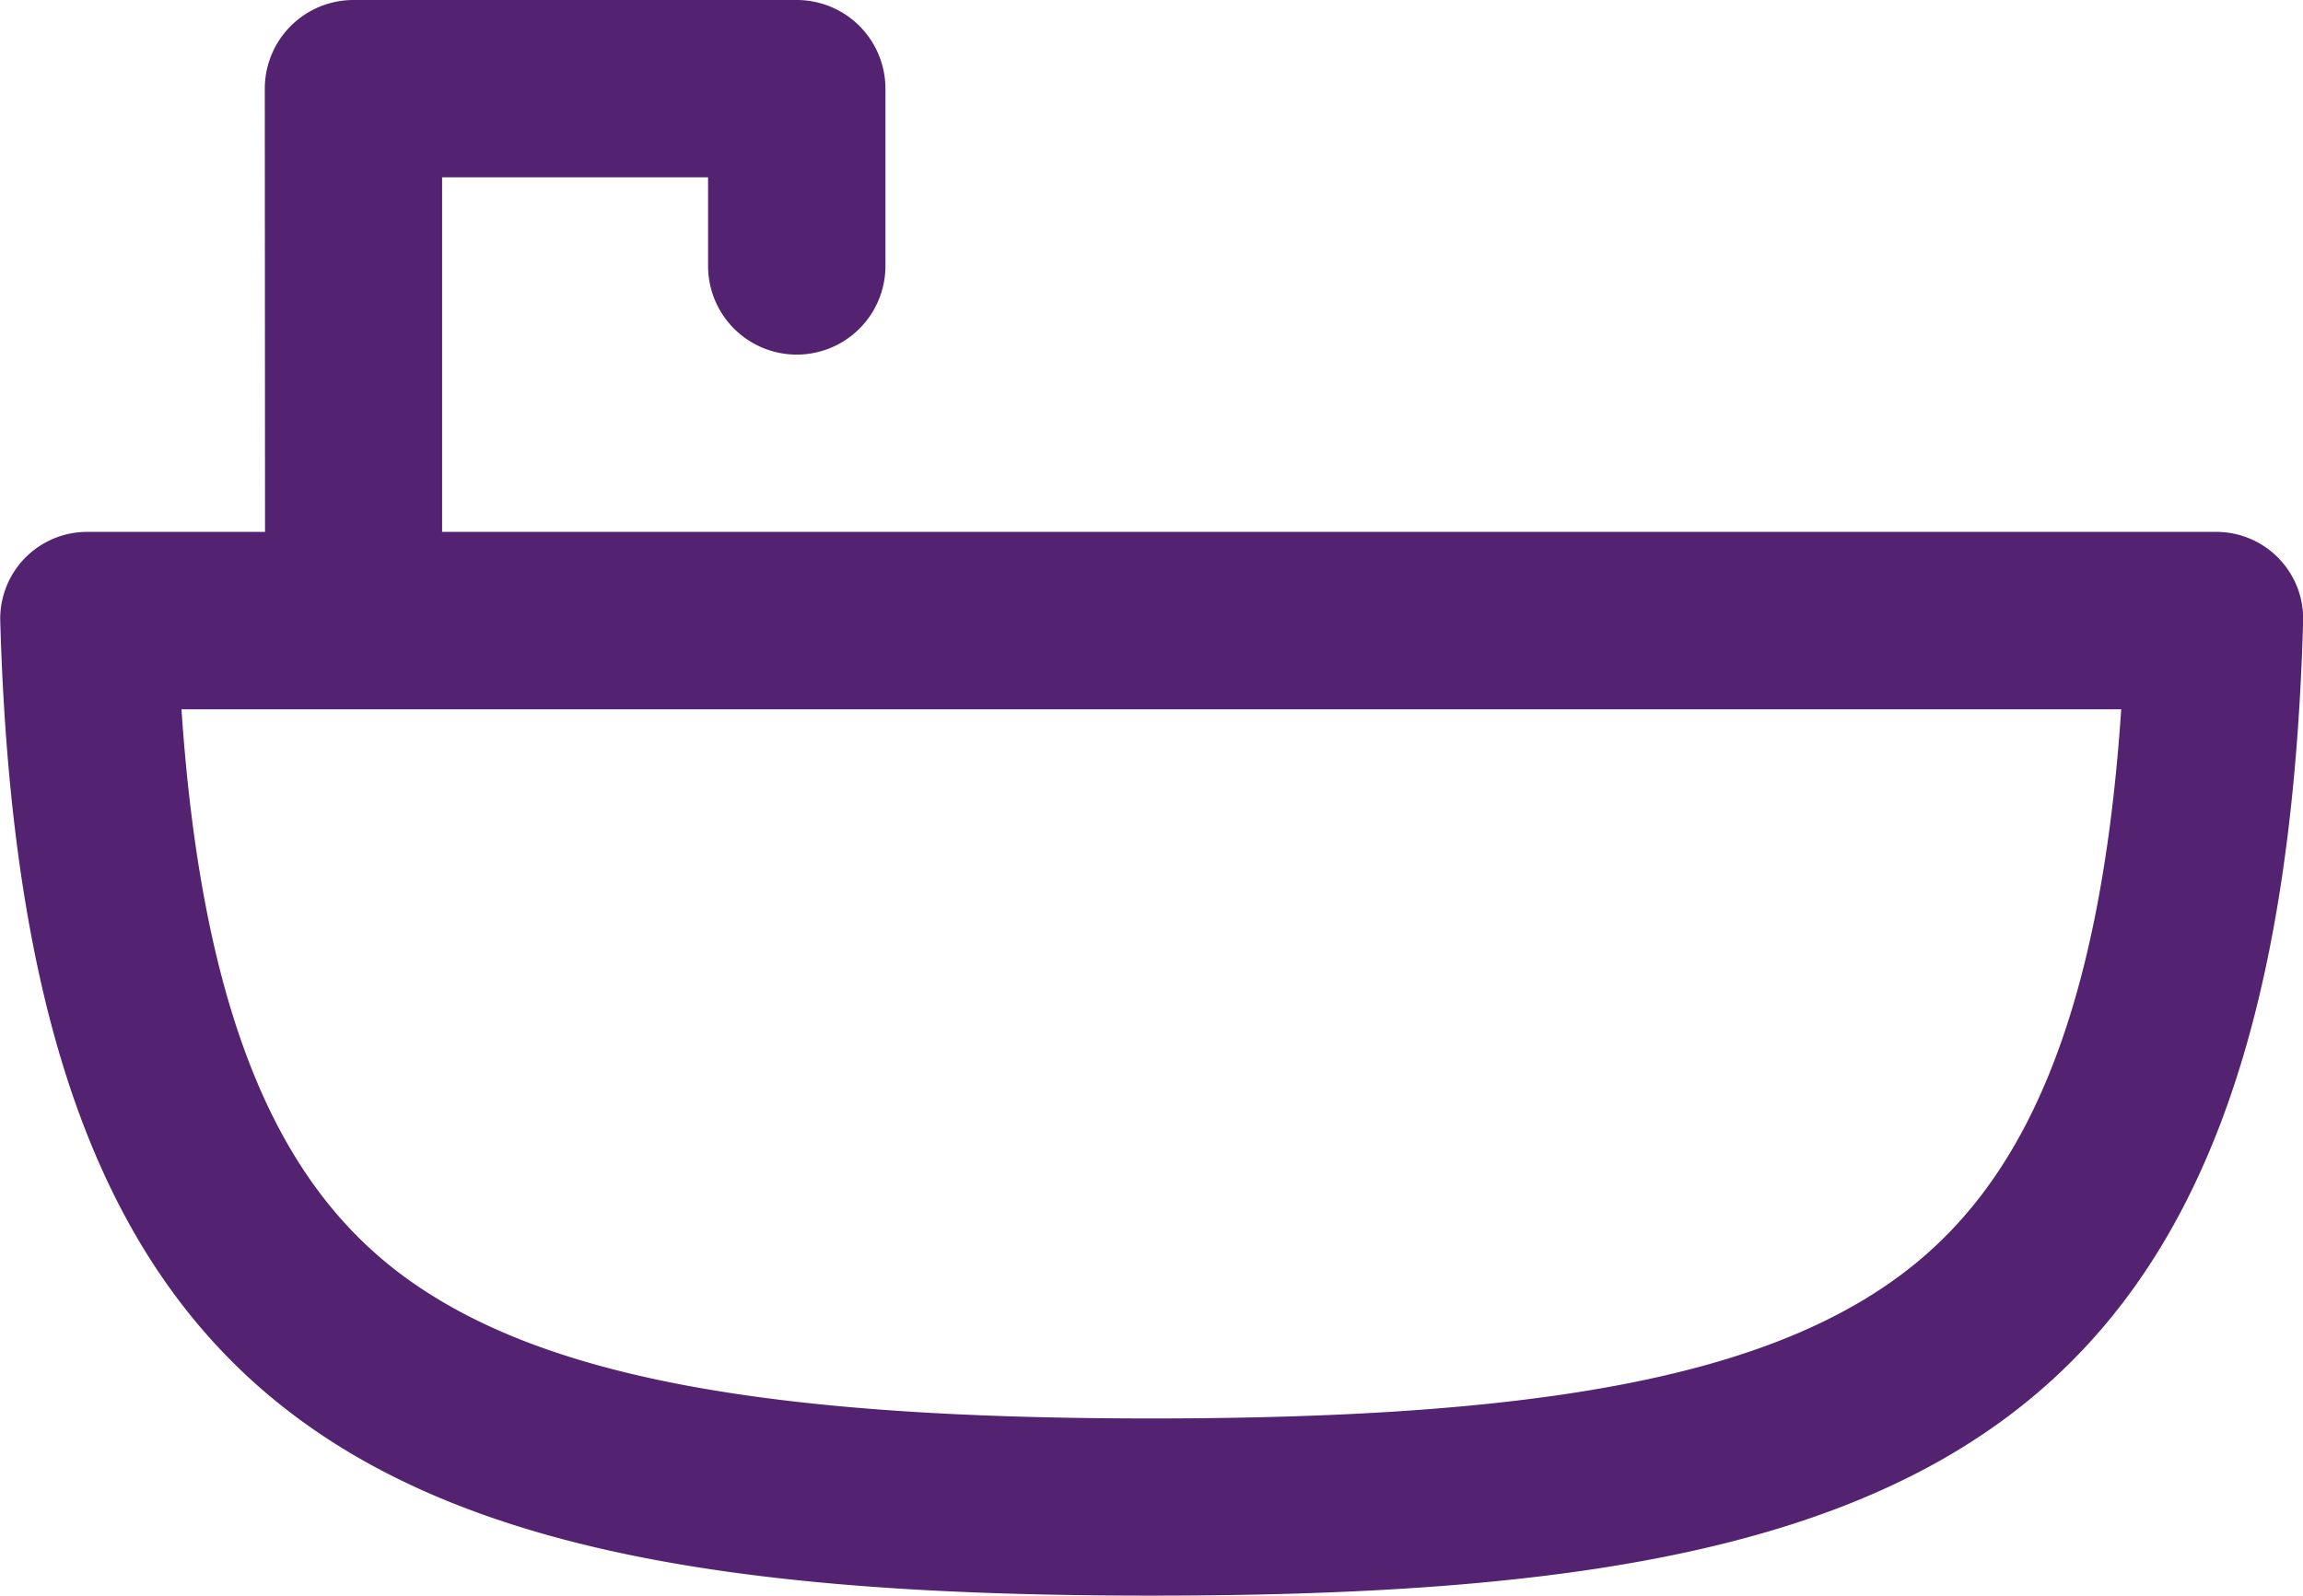 <svg xmlns="http://www.w3.org/2000/svg" width="46.966" height="32.549" viewBox="0 0 46.966 32.549">
  <path id="Path_6494" data-name="Path 6494" d="M180.414,331.808A1.809,1.809,0,0,1,182.222,330h9.041a1.809,1.809,0,0,1,1.808,1.808v3.617a1.808,1.808,0,1,1-3.617,0v-1.808H184.03v7.233H220.2a1.772,1.772,0,0,1,1.783,1.812c-.474,16.772-7.757,19.887-23.482,19.887s-23.008-3.116-23.482-19.887a1.772,1.772,0,0,1,1.783-1.812h3.617ZM183.2,356c-2.3-1.723-4.036-4.859-4.485-11.531h39.558c-.447,6.672-2.181,9.808-4.485,11.531-2.79,2.087-7.408,2.935-15.294,2.935S185.992,358.084,183.2,356Z" transform="translate(-175.014 -330)" fill="#532270" fill-rule="evenodd"/>
</svg>
